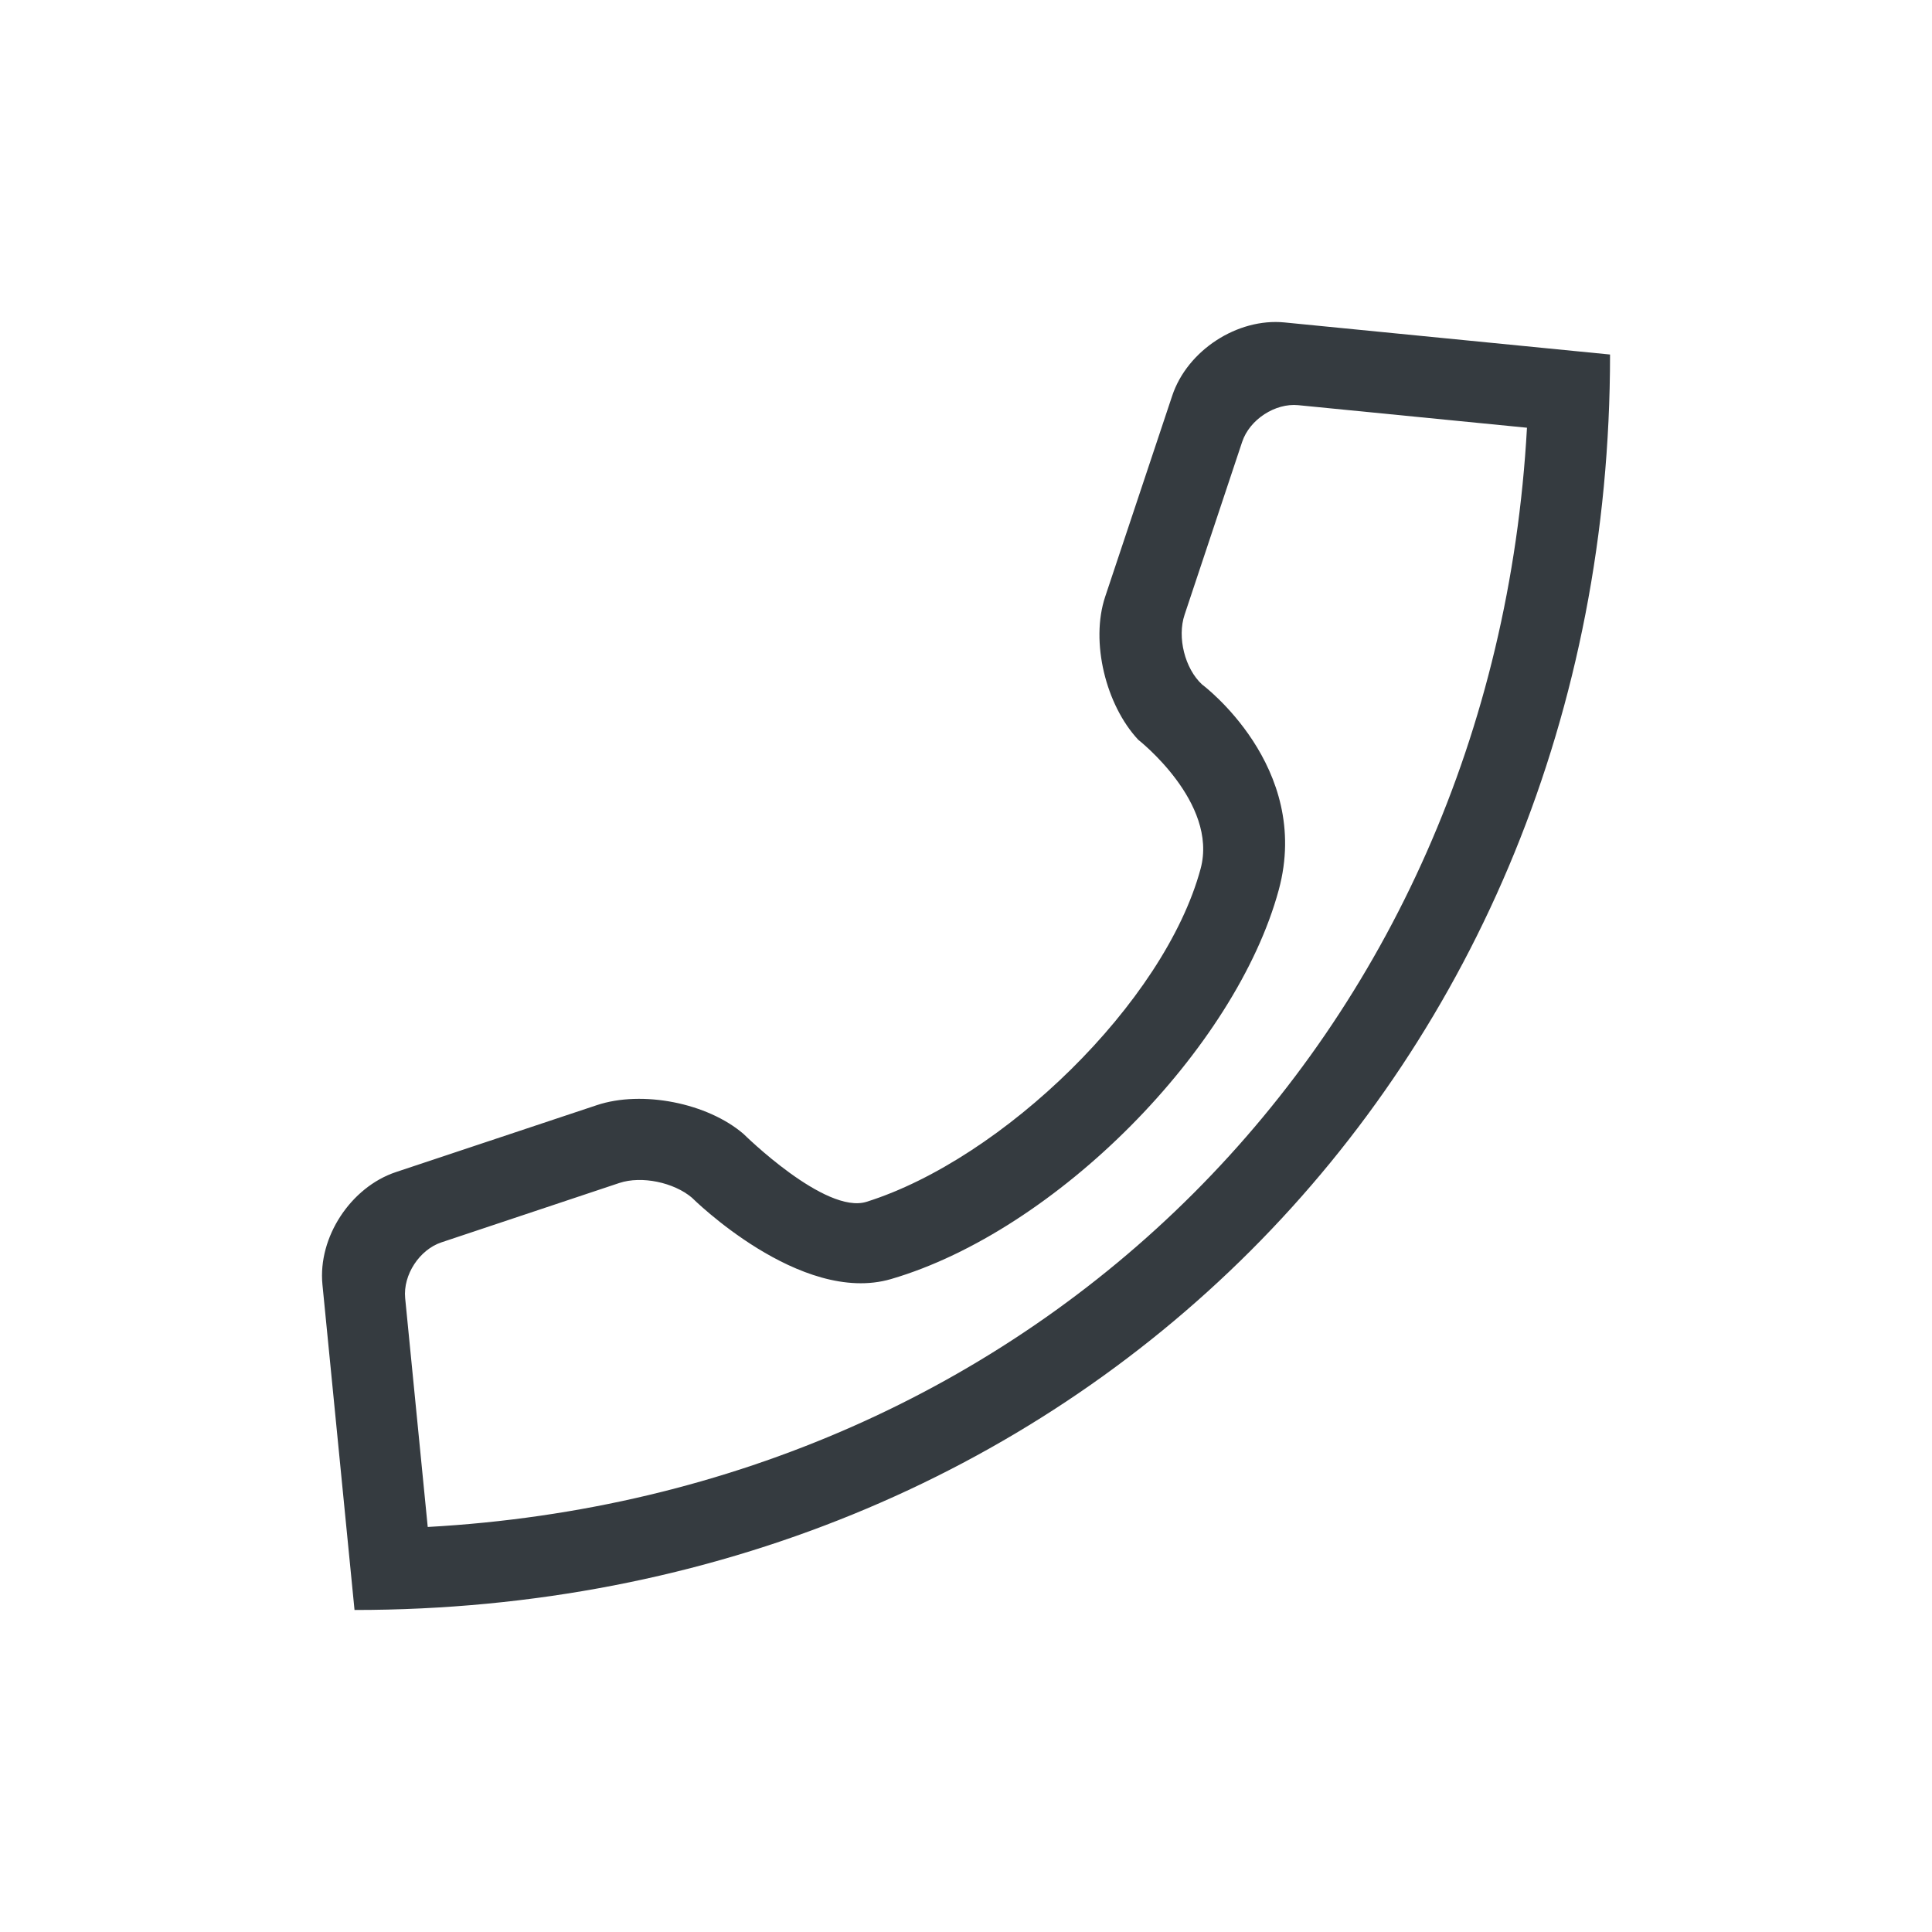 <svg width="28" height="28" viewBox="0 0 28 28" fill="none" xmlns="http://www.w3.org/2000/svg">
<path d="M23.334 5.138L18.616 4.673C17.935 4.606 17.207 5.077 16.988 5.737L16.017 8.648C15.799 9.303 16.028 10.22 16.496 10.721C16.496 10.721 17.659 11.629 17.4 12.591C16.877 14.529 14.53 16.796 12.56 17.417C11.962 17.607 10.777 16.435 10.777 16.435C10.256 15.986 9.308 15.797 8.649 16.017L5.737 16.987C5.082 17.206 4.606 17.932 4.673 18.616L5.138 23.333C15.511 23.333 23.334 15.511 23.334 5.138ZM6.199 22.13L5.872 18.814C5.839 18.475 6.081 18.11 6.398 18.005L8.975 17.145C9.299 17.037 9.766 17.136 10.028 17.358C10.028 17.358 11.599 18.922 12.914 18.537C15.307 17.837 17.909 15.198 18.533 12.896C19.018 11.105 17.42 9.919 17.42 9.919C17.172 9.689 17.058 9.237 17.168 8.909L18.002 6.405C18.111 6.077 18.483 5.84 18.814 5.872L22.13 6.199C21.64 15.039 15.039 21.64 6.199 22.13Z" fill="#353B40"/>
</svg>
